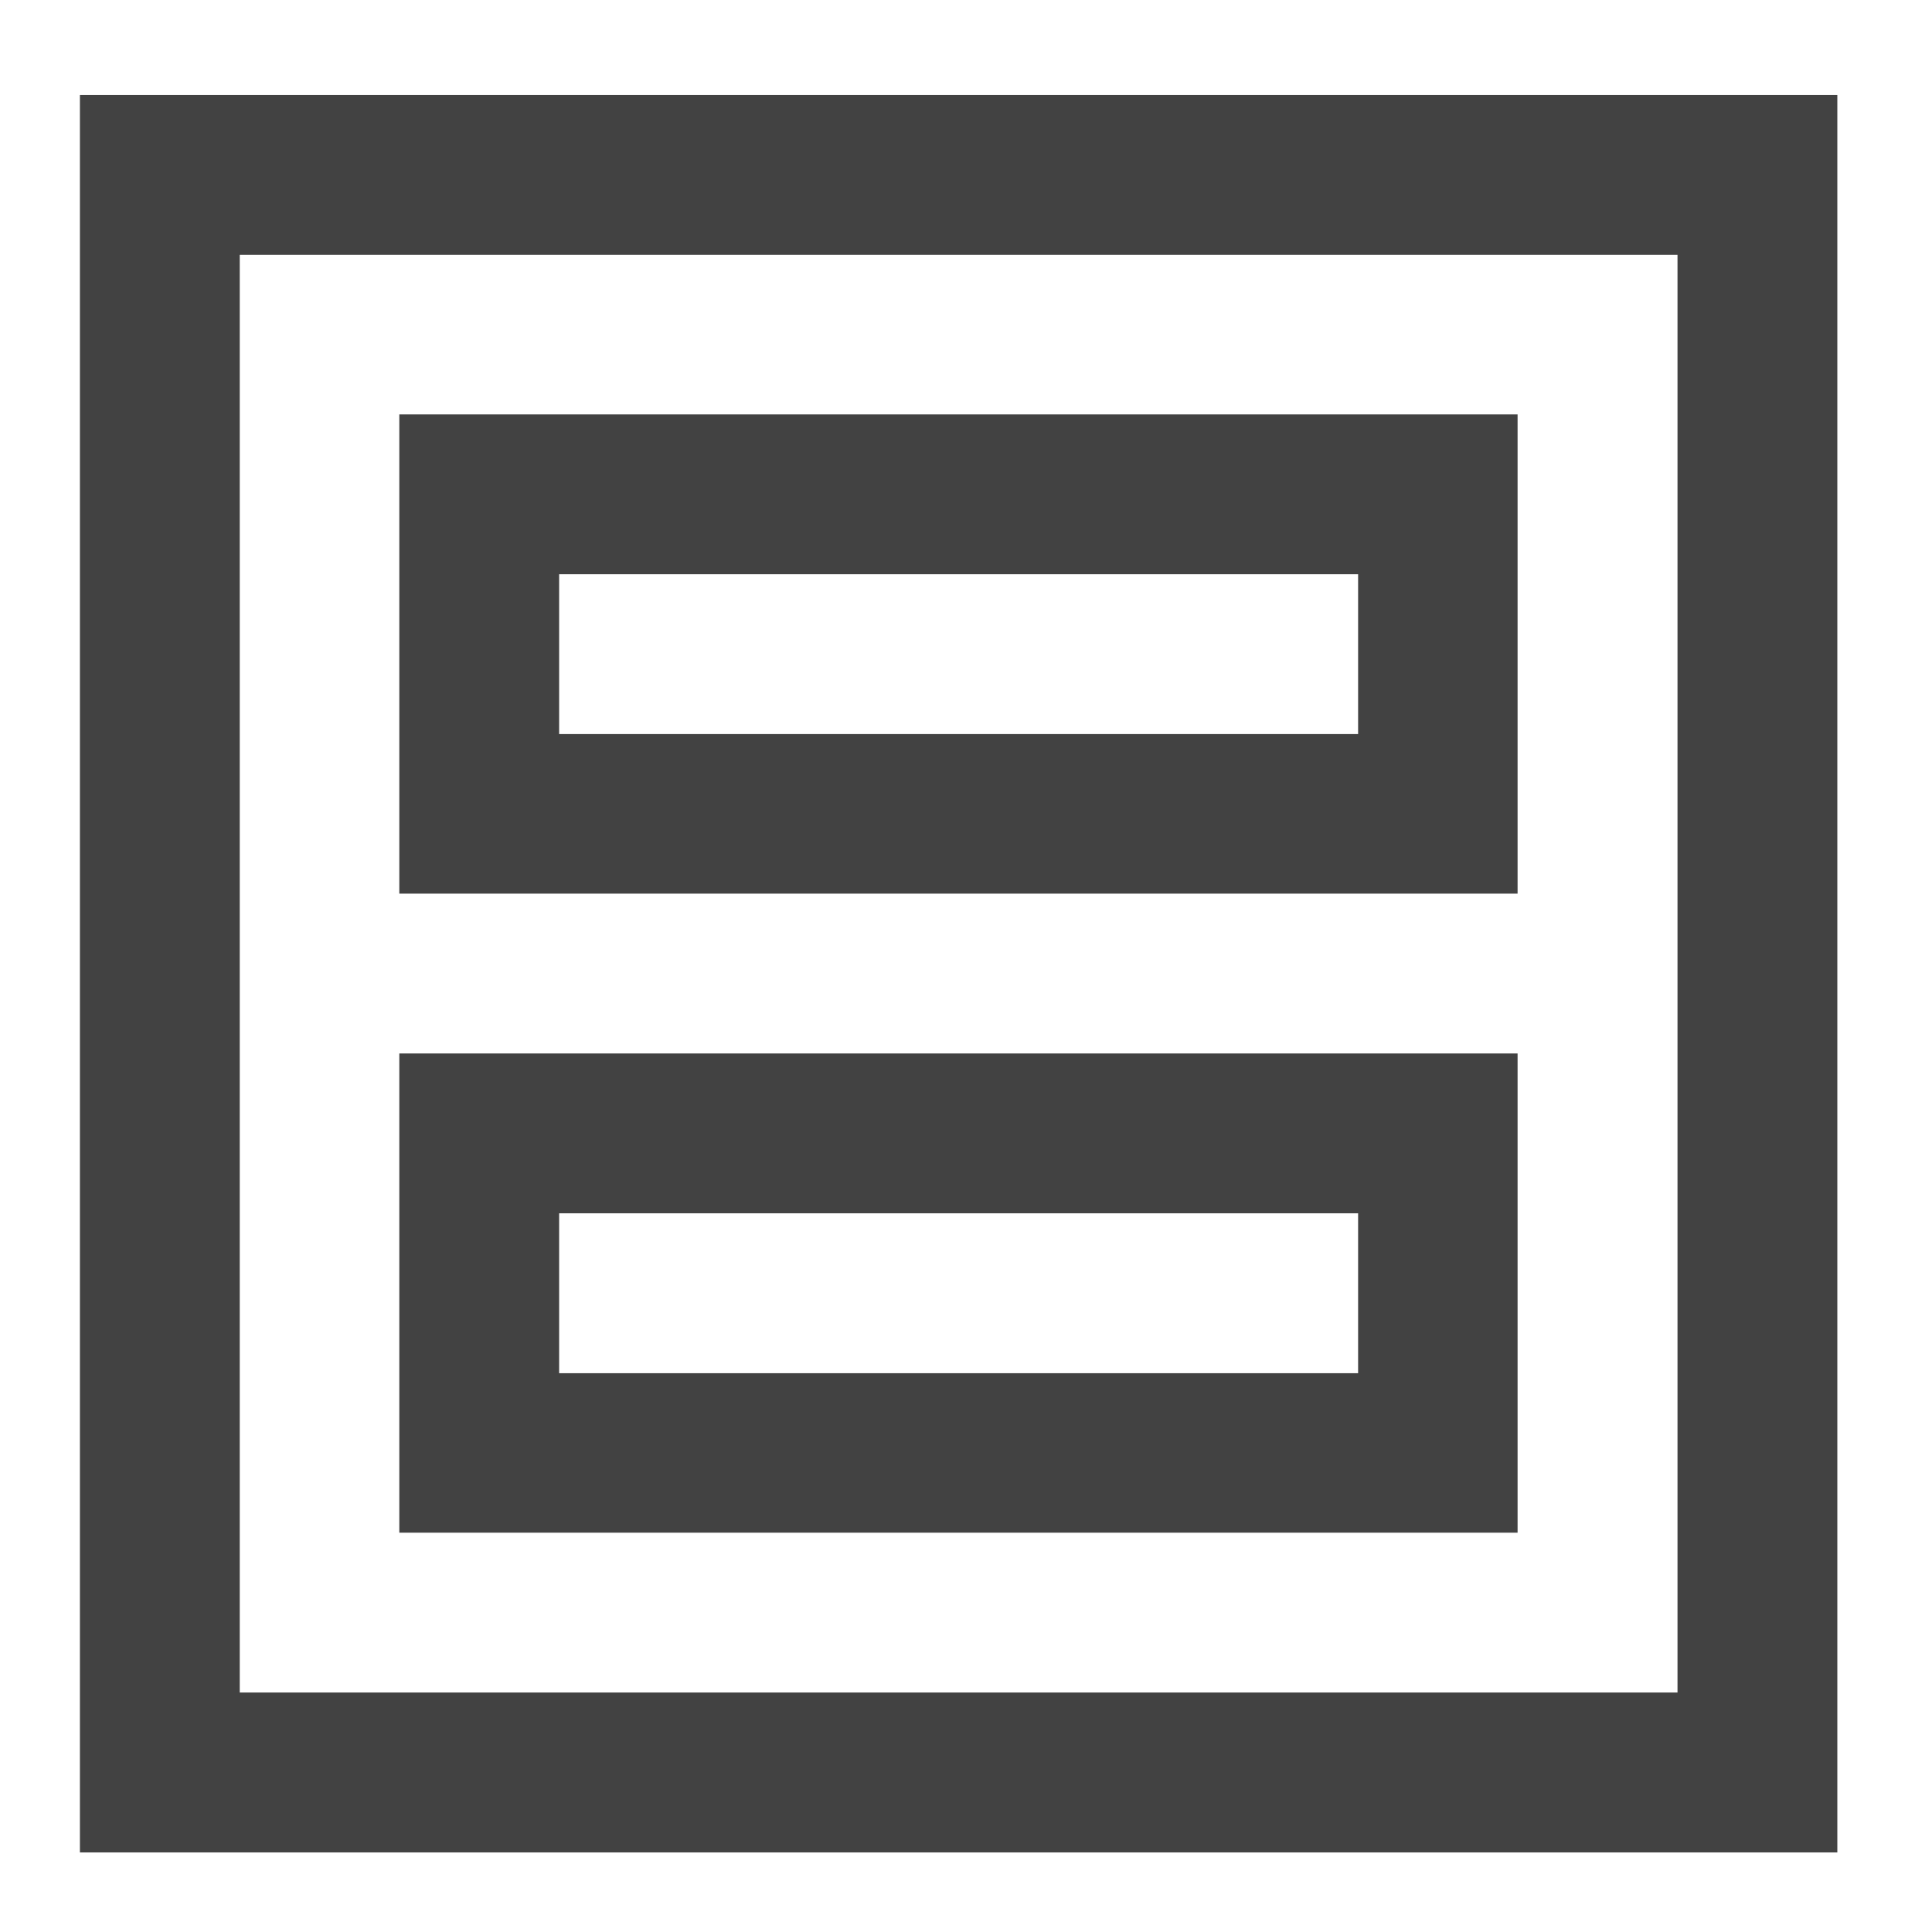 <?xml version="1.0" encoding="UTF-8"?>
<svg xmlns="http://www.w3.org/2000/svg" xmlns:xlink="http://www.w3.org/1999/xlink" width="22pt" height="22pt" viewBox="0 0 22 22" version="1.1">
<g id="surface1">
<path style=" stroke:none;fill-rule:nonzero;fill:rgb(25.882%,25.882%,25.882%);fill-opacity:1;" d="M 0.91 1.082 L 0.91 21.094 L 20.922 21.094 L 20.922 1.082 Z M 2.73 2.902 L 19.102 2.902 L 19.102 19.273 L 2.73 19.273 Z M 2.73 2.902 "/>
<path style=" stroke:none;fill-rule:nonzero;fill:rgb(25.882%,25.882%,25.882%);fill-opacity:1;" d="M 17.281 11.996 L 4.547 11.996 L 4.547 17.453 L 17.281 17.453 Z M 15.465 13.816 L 15.465 15.637 L 6.367 15.637 L 6.367 13.816 Z M 15.465 13.816 "/>
<path style=" stroke:none;fill-rule:nonzero;fill:rgb(25.882%,25.882%,25.882%);fill-opacity:1;" d="M 17.281 4.719 L 4.547 4.719 L 4.547 10.176 L 17.281 10.176 Z M 15.465 6.539 L 15.465 8.359 L 6.367 8.359 L 6.367 6.539 Z M 15.465 6.539 "/>
</g>
</svg>
